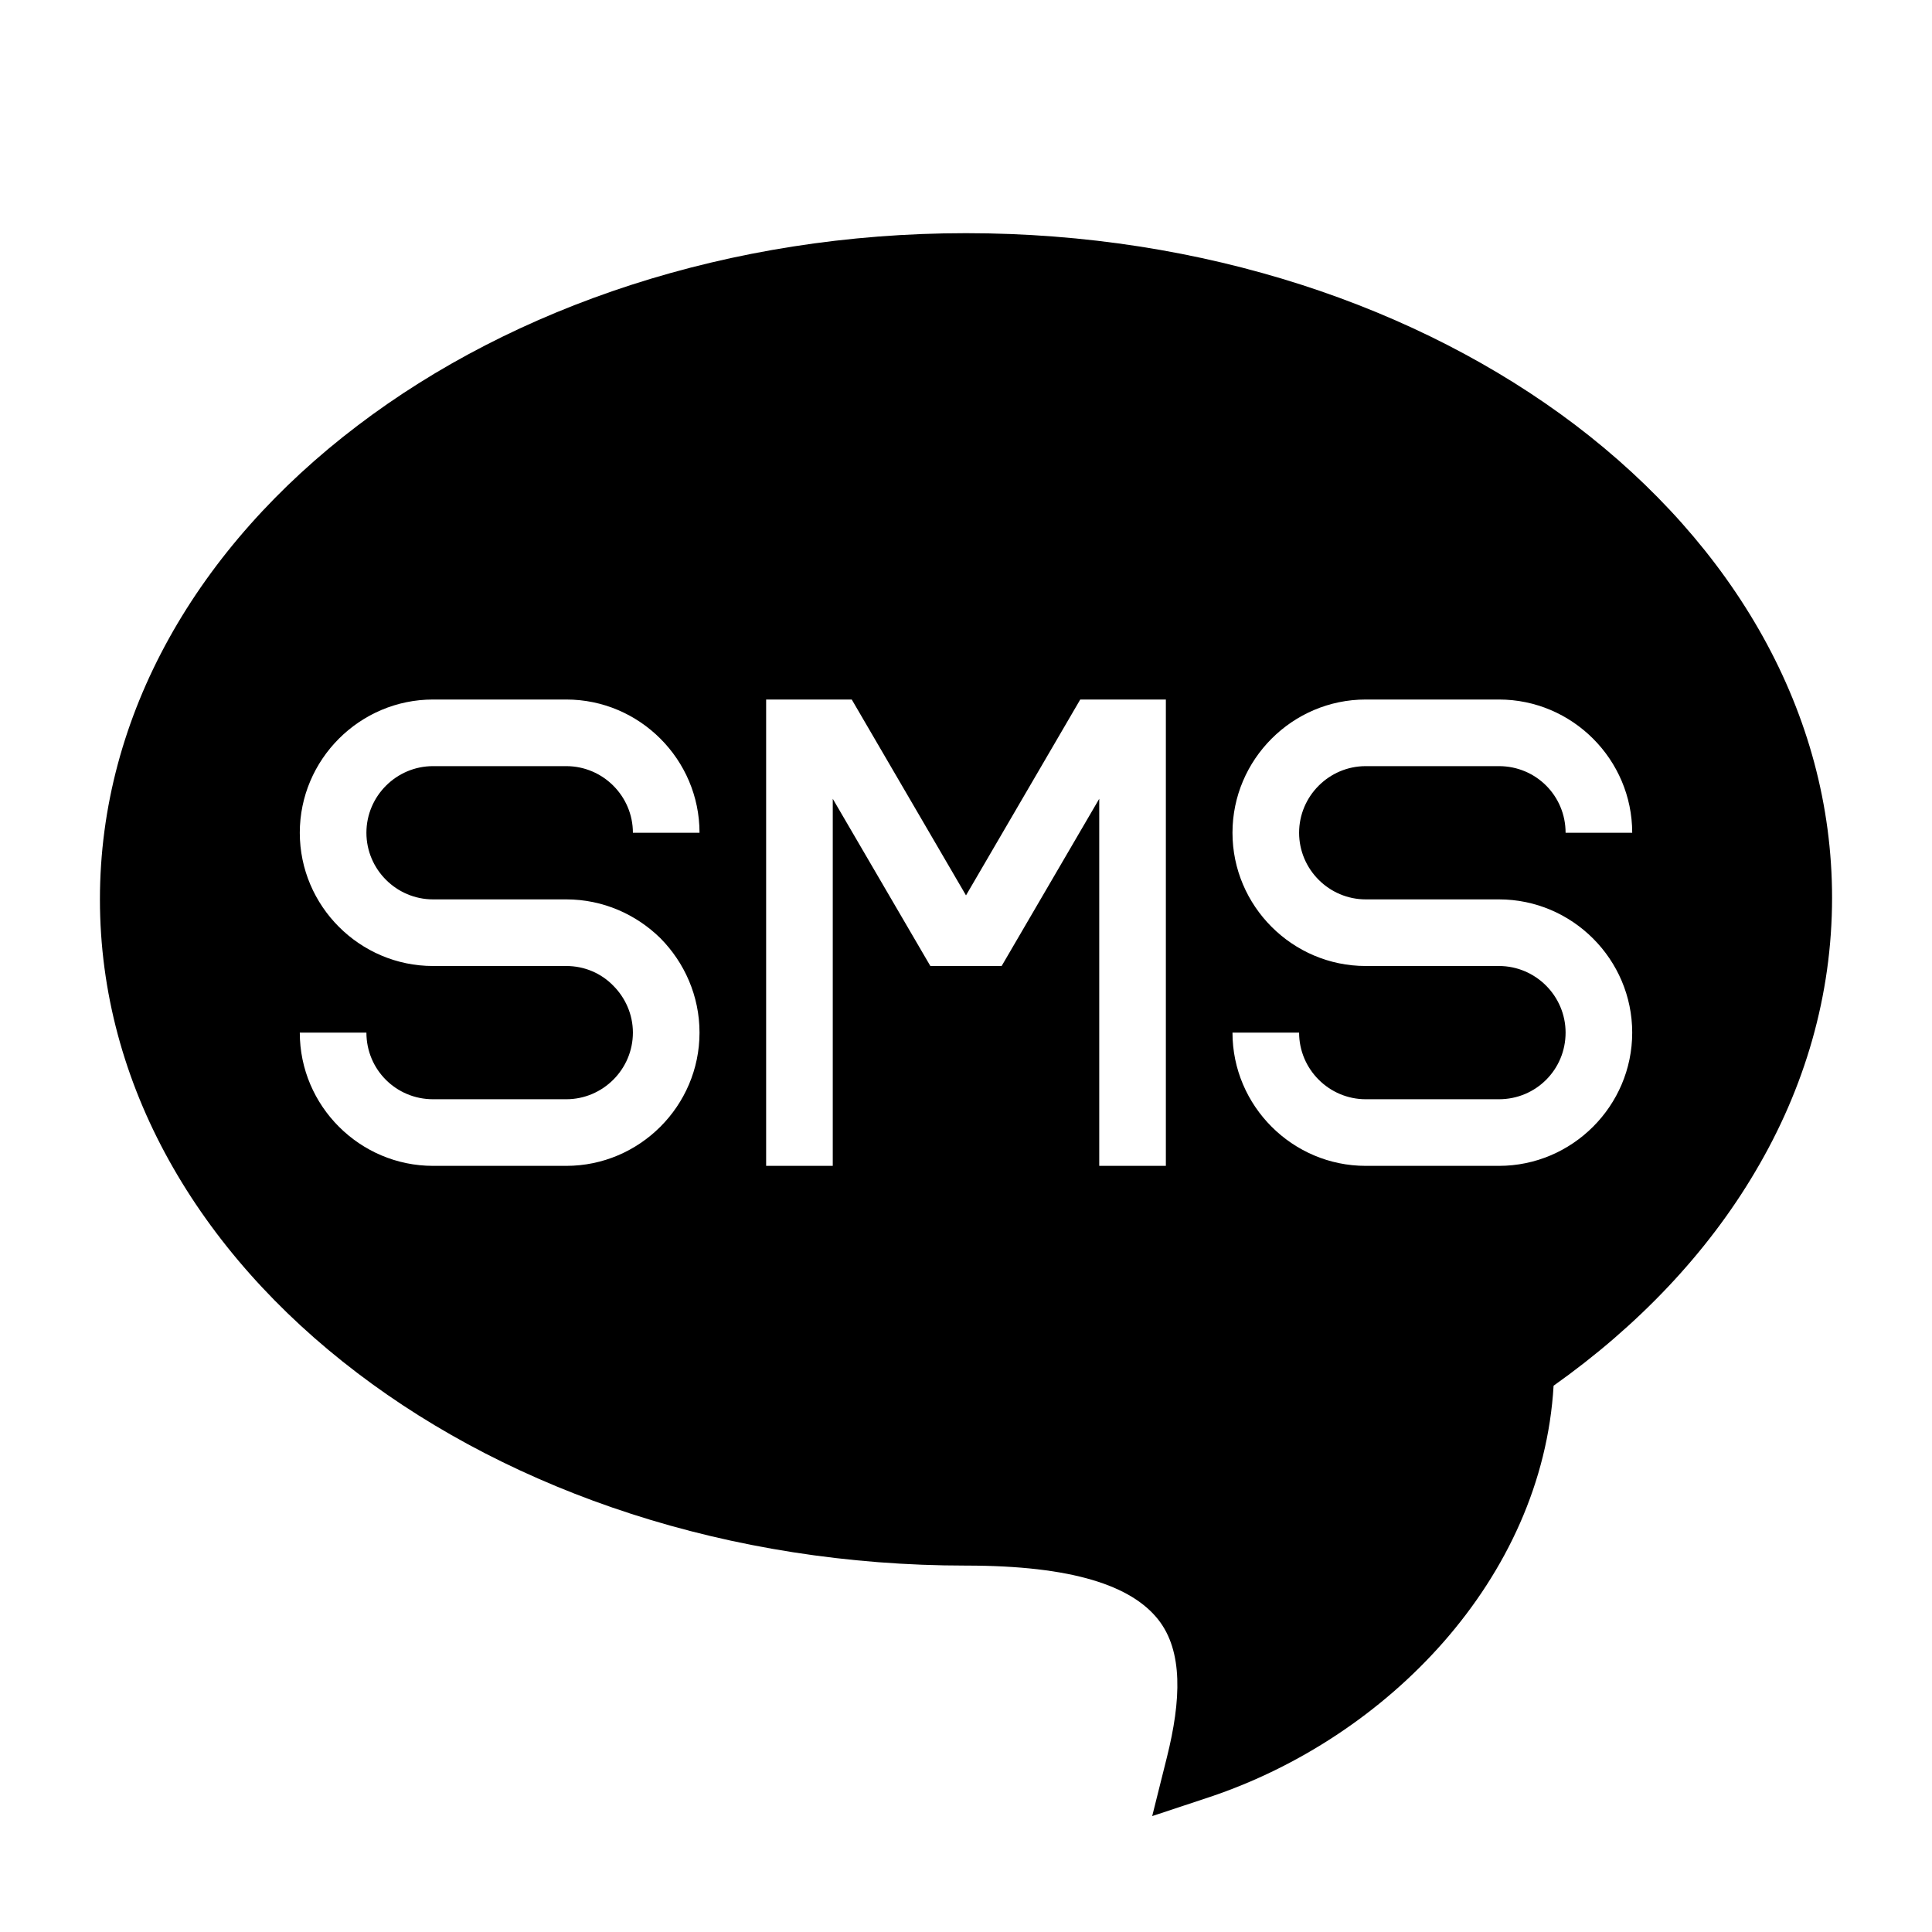 <?xml version="1.0" encoding="UTF-8"?>
<!DOCTYPE svg PUBLIC "-//W3C//DTD SVG 1.1//EN" "http://www.w3.org/Graphics/SVG/1.1/DTD/svg11.dtd">
<svg xmlns="http://www.w3.org/2000/svg" xml:space="preserve" width="580px" height="580px" shape-rendering="geometricPrecision" text-rendering="geometricPrecision" image-rendering="optimizeQuality" fill-rule="nonzero" clip-rule="nonzero" viewBox="0 0 5800 5800" xmlns:xlink="http://www.w3.org/1999/xlink">
	<title>sms icon</title>
	<desc>sms icon from the IconExperience.com I-Collection. Copyright by INCORS GmbH (www.incors.com).</desc>
	<path id="curve0"  d="M4664 4160c-34,580 -500,1057 -1033,1235l-172 57 44 -176c43,-172 49,-319 -26,-414 -80,-101 -255,-162 -577,-162 -712,0 -1358,-221 -1827,-578 -478,-363 -773,-866 -773,-1422 0,-556 295,-1059 773,-1422 469,-357 1115,-578 1827,-578 713,0 1359,220 1828,575 477,362 772,864 772,1420 0,293 -82,572 -231,823 -144,244 -351,462 -605,642zm-964 -1660c0,220 180,400 400,400l400 0c110,0 200,90 200,200 0,111 -89,200 -200,200l-400 0c-110,0 -200,-90 -200,-200l-200 0c0,220 180,400 400,400l400 0c220,0 400,-180 400,-400 0,-220 -180,-400 -400,-400l-400 0c-110,0 -200,-90 -200,-200 0,-110 90,-200 200,-200l400 0c111,0 200,89 200,200l200 0c0,-220 -180,-400 -400,-400l-400 0c-220,0 -400,180 -400,400zm-2600 0c0,-110 90,-200 200,-200l400 0c110,0 200,90 200,200l200 0c0,-220 -180,-400 -400,-400l-400 0c-220,0 -400,180 -400,400 0,220 180,400 400,400l400 0c55,0 105,22 141,59 36,36 59,86 59,141 0,110 -90,200 -200,200l-400 0c-111,0 -200,-89 -200,-200l-200 0c0,220 180,400 400,400l400 0c220,0 400,-180 400,-400 0,-110 -45,-210 -117,-283 -73,-72 -173,-117 -283,-117l-400 0c-110,0 -200,-90 -200,-200zm1200 1000l200 0 0 -1102 293 502c71,0 143,0 214,0l293 -502 0 1102 200 0 0 -1400c-86,0 -171,0 -257,0l-343 588 -343 -588c-86,0 -171,0 -257,0l0 1400z"/>
</svg>
